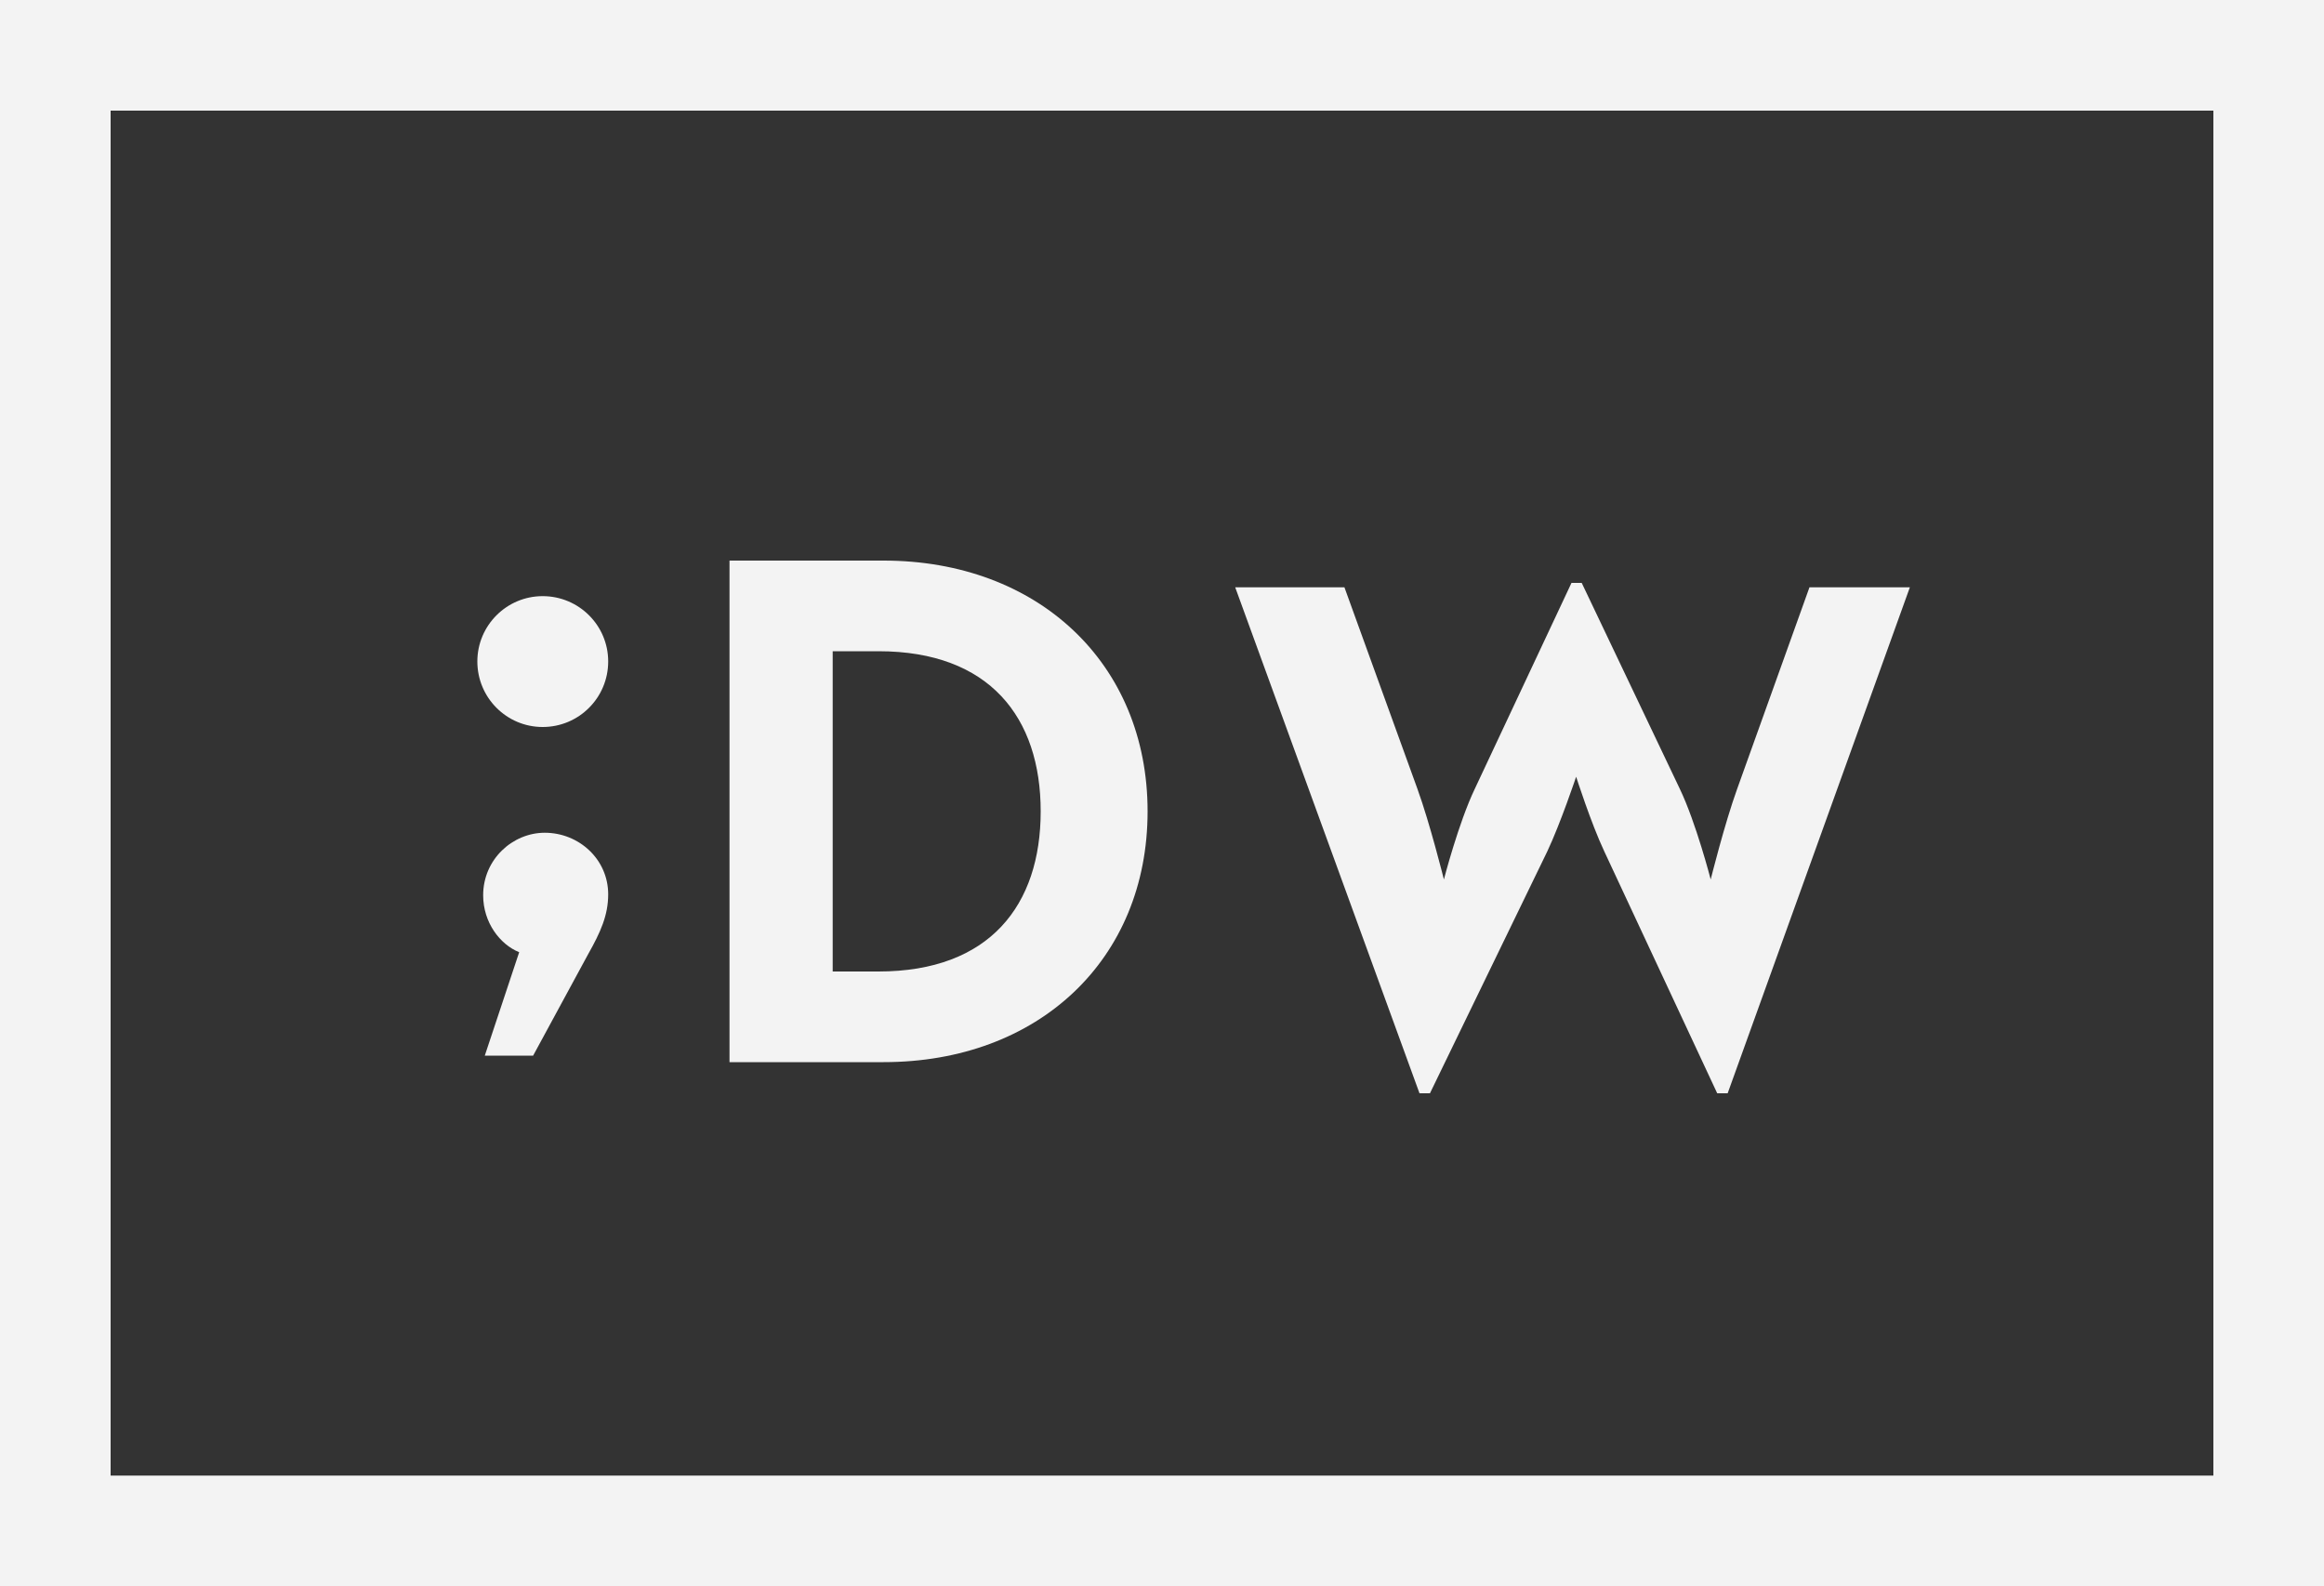 <?xml version="1.0" encoding="utf-8"?>
<!-- Generator: Adobe Illustrator 21.0.0, SVG Export Plug-In . SVG Version: 6.00 Build 0)  -->
<svg version="1.1" id="Layer_1" xmlns="http://www.w3.org/2000/svg" xmlns:xlink="http://www.w3.org/1999/xlink" x="0px" y="0px"
	 viewBox="0 0 1000 682.5" style="enable-background:new 0 0 1000 682.5;" xml:space="preserve">
<rect x="0" y="0" width="1000" height="682.5" fill="#333333" stroke="none"/>
<style type="text/css">
	.st0{fill:#F3F3F3;}
</style>
<path class="st0" d="M223.4,409.7c-8.2-3.3-15.5-12.7-15.5-24.5c0-15.5,12.7-26.9,26.5-26.9c14.7,0,27.3,11.4,27.3,26.5
	c0,9-3.3,16.3-8.6,25.7l-23.7,43.7h-20.8L223.4,409.7z"/>
<path class="st0" d="M261.7,284.6c0,15.6-12.6,28.2-28.2,28.2c-15.5,0-28.1-12.6-28.1-28.2c0-15.5,12.6-28.1,28.1-28.1
	C249.1,256.5,261.7,269.1,261.7,284.6z"/>
<g>
	<path class="st0" d="M313.9,241.2h66.3c66.3,0,113.6,44.1,113.6,107.9S446.8,457,380.2,457h-66.3L313.9,241.2L313.9,241.2z
		 M378,418c47.9,0,69.8-28.6,69.8-68.9s-21.9-68.9-69.8-68.9h-19.7V418H378z"/>
</g>
<g>
	<g>
		<path class="st0" d="M531.5,252.7h47l31.4,86.7c5.4,14.9,11.4,39,11.4,39s6.3-24.4,13.3-39l41.6-88.6h4.4l42.2,88.6
			c7,14.6,13.3,39,13.3,39s6-24.1,11.4-39l31.1-86.7h43.2l-78.4,217.7h-4.5l-48.6-104.1c-5.7-12.1-12.1-32.1-12.1-32.1
			s-6.7,20-12.4,32.1l-50.5,104.1h-4.5L531.5,252.7z"/>
	</g>
</g>
<g>
	<path class="st0" d="M1000,682.5H0V0h1000V682.5z M47.6,634.9h904.8V47.6H47.6V634.9z"/>
</g>
</svg>
